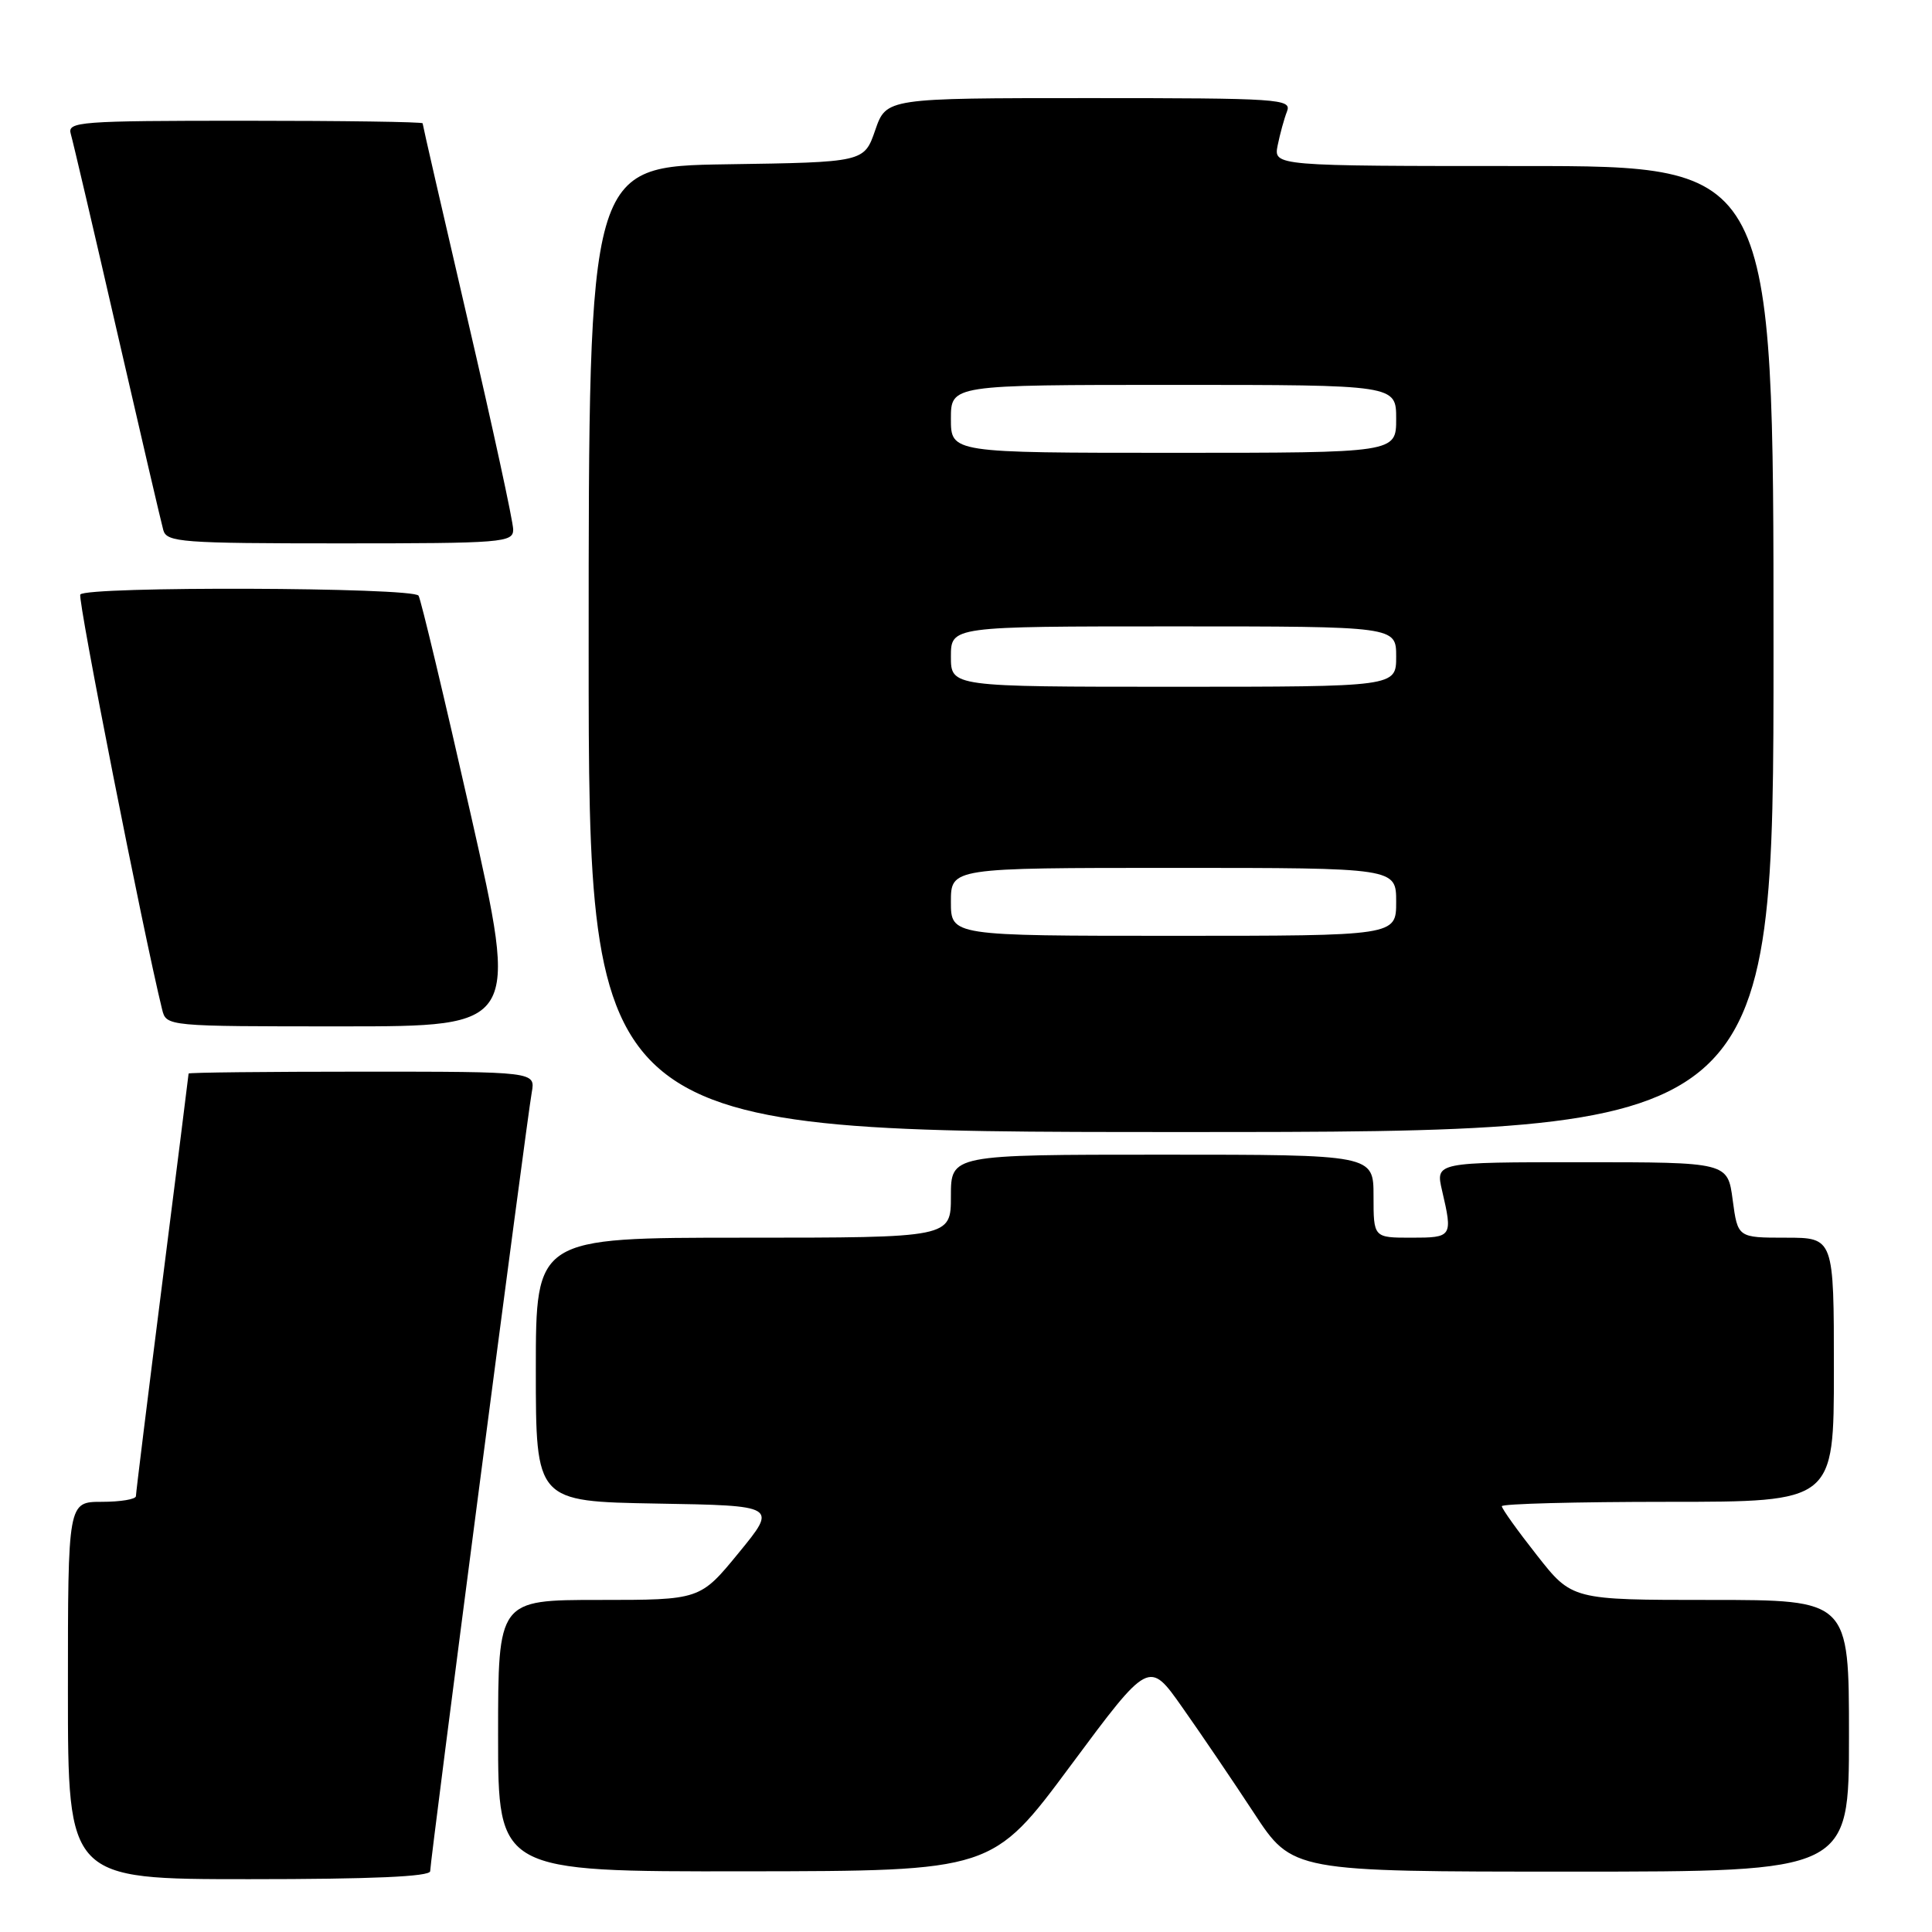 <?xml version="1.0" encoding="UTF-8" standalone="no"?>
<!DOCTYPE svg PUBLIC "-//W3C//DTD SVG 1.1//EN" "http://www.w3.org/Graphics/SVG/1.1/DTD/svg11.dtd" >
<svg xmlns="http://www.w3.org/2000/svg" xmlns:xlink="http://www.w3.org/1999/xlink" version="1.1" viewBox="0 0 256 256">
 <g >
 <path fill="currentColor"
d=" M 57.00 247.94 C 57.00 246.57 69.80 148.38 70.46 144.75 C 70.95 142.00 70.95 142.00 47.98 142.00 C 35.34 142.00 25.00 142.11 24.99 142.25 C 24.99 142.39 23.42 154.88 21.50 170.00 C 19.58 185.12 18.01 197.84 18.01 198.25 C 18.00 198.66 15.98 199.00 13.50 199.00 C 9.00 199.00 9.00 199.00 9.00 224.00 C 9.00 249.00 9.00 249.00 33.00 249.00 C 49.27 249.00 57.00 248.66 57.00 247.94 Z  M 141.87 233.94 C 152.25 219.96 152.25 219.96 156.65 226.22 C 159.08 229.66 163.36 235.97 166.16 240.24 C 171.25 248.00 171.25 248.00 208.13 248.00 C 245.00 248.00 245.00 248.00 245.00 230.00 C 245.00 212.00 245.00 212.00 226.65 212.00 C 208.30 212.00 208.30 212.00 203.65 206.08 C 201.09 202.83 199.00 199.91 199.00 199.58 C 199.00 199.26 208.90 199.00 221.00 199.00 C 243.00 199.00 243.00 199.00 243.00 181.50 C 243.00 164.00 243.00 164.00 236.63 164.00 C 230.26 164.00 230.26 164.00 229.59 159.00 C 228.93 154.00 228.93 154.00 209.57 154.00 C 190.21 154.00 190.21 154.00 191.08 157.75 C 192.51 163.89 192.43 164.00 187.00 164.00 C 182.00 164.00 182.00 164.00 182.00 158.50 C 182.00 153.00 182.00 153.00 154.00 153.00 C 126.00 153.00 126.00 153.00 126.00 158.50 C 126.00 164.00 126.00 164.00 98.50 164.00 C 71.00 164.00 71.00 164.00 71.00 181.48 C 71.00 198.95 71.00 198.95 87.01 199.23 C 103.01 199.50 103.01 199.50 97.89 205.75 C 92.77 212.00 92.77 212.00 79.38 212.00 C 66.00 212.00 66.00 212.00 66.00 230.00 C 66.00 248.00 66.00 248.00 98.75 247.96 C 131.50 247.92 131.50 247.92 141.87 233.94 Z  M 235.00 86.00 C 235.00 22.00 235.00 22.00 201.88 22.00 C 168.75 22.00 168.75 22.00 169.30 19.25 C 169.61 17.74 170.16 15.71 170.54 14.75 C 171.17 13.11 169.52 13.00 144.33 13.00 C 117.44 13.00 117.44 13.00 115.97 17.25 C 114.50 21.50 114.50 21.50 96.25 21.77 C 78.00 22.05 78.00 22.05 78.00 86.02 C 78.00 150.00 78.00 150.00 156.50 150.00 C 235.00 150.00 235.00 150.00 235.00 86.00 Z  M 62.38 107.93 C 58.89 92.50 55.78 79.45 55.46 78.93 C 54.76 77.81 11.33 77.66 10.64 78.78 C 10.26 79.39 18.98 123.58 21.48 133.75 C 22.04 136.00 22.04 136.00 45.38 136.00 C 68.72 136.00 68.72 136.00 62.38 107.93 Z  M 68.00 70.16 C 68.00 69.14 65.30 56.70 62.00 42.50 C 58.70 28.30 56.00 16.53 56.00 16.34 C 56.00 16.15 45.39 16.00 32.43 16.00 C 10.46 16.00 8.90 16.12 9.38 17.75 C 9.66 18.71 12.43 30.52 15.52 44.00 C 18.62 57.48 21.37 69.29 21.64 70.25 C 22.09 71.85 24.08 72.00 45.07 72.00 C 66.69 72.00 68.00 71.89 68.00 70.16 Z  M 126.00 119.50 C 126.00 115.00 126.00 115.00 155.50 115.00 C 185.00 115.00 185.00 115.00 185.00 119.50 C 185.00 124.00 185.00 124.00 155.50 124.00 C 126.00 124.00 126.00 124.00 126.00 119.50 Z  M 126.00 87.00 C 126.00 83.00 126.00 83.00 155.50 83.00 C 185.00 83.00 185.00 83.00 185.00 87.00 C 185.00 91.00 185.00 91.00 155.50 91.00 C 126.00 91.00 126.00 91.00 126.00 87.00 Z  M 126.00 55.50 C 126.00 51.00 126.00 51.00 155.50 51.00 C 185.00 51.00 185.00 51.00 185.00 55.50 C 185.00 60.00 185.00 60.00 155.50 60.00 C 126.00 60.00 126.00 60.00 126.00 55.50 Z "/>
</g>
</svg>
